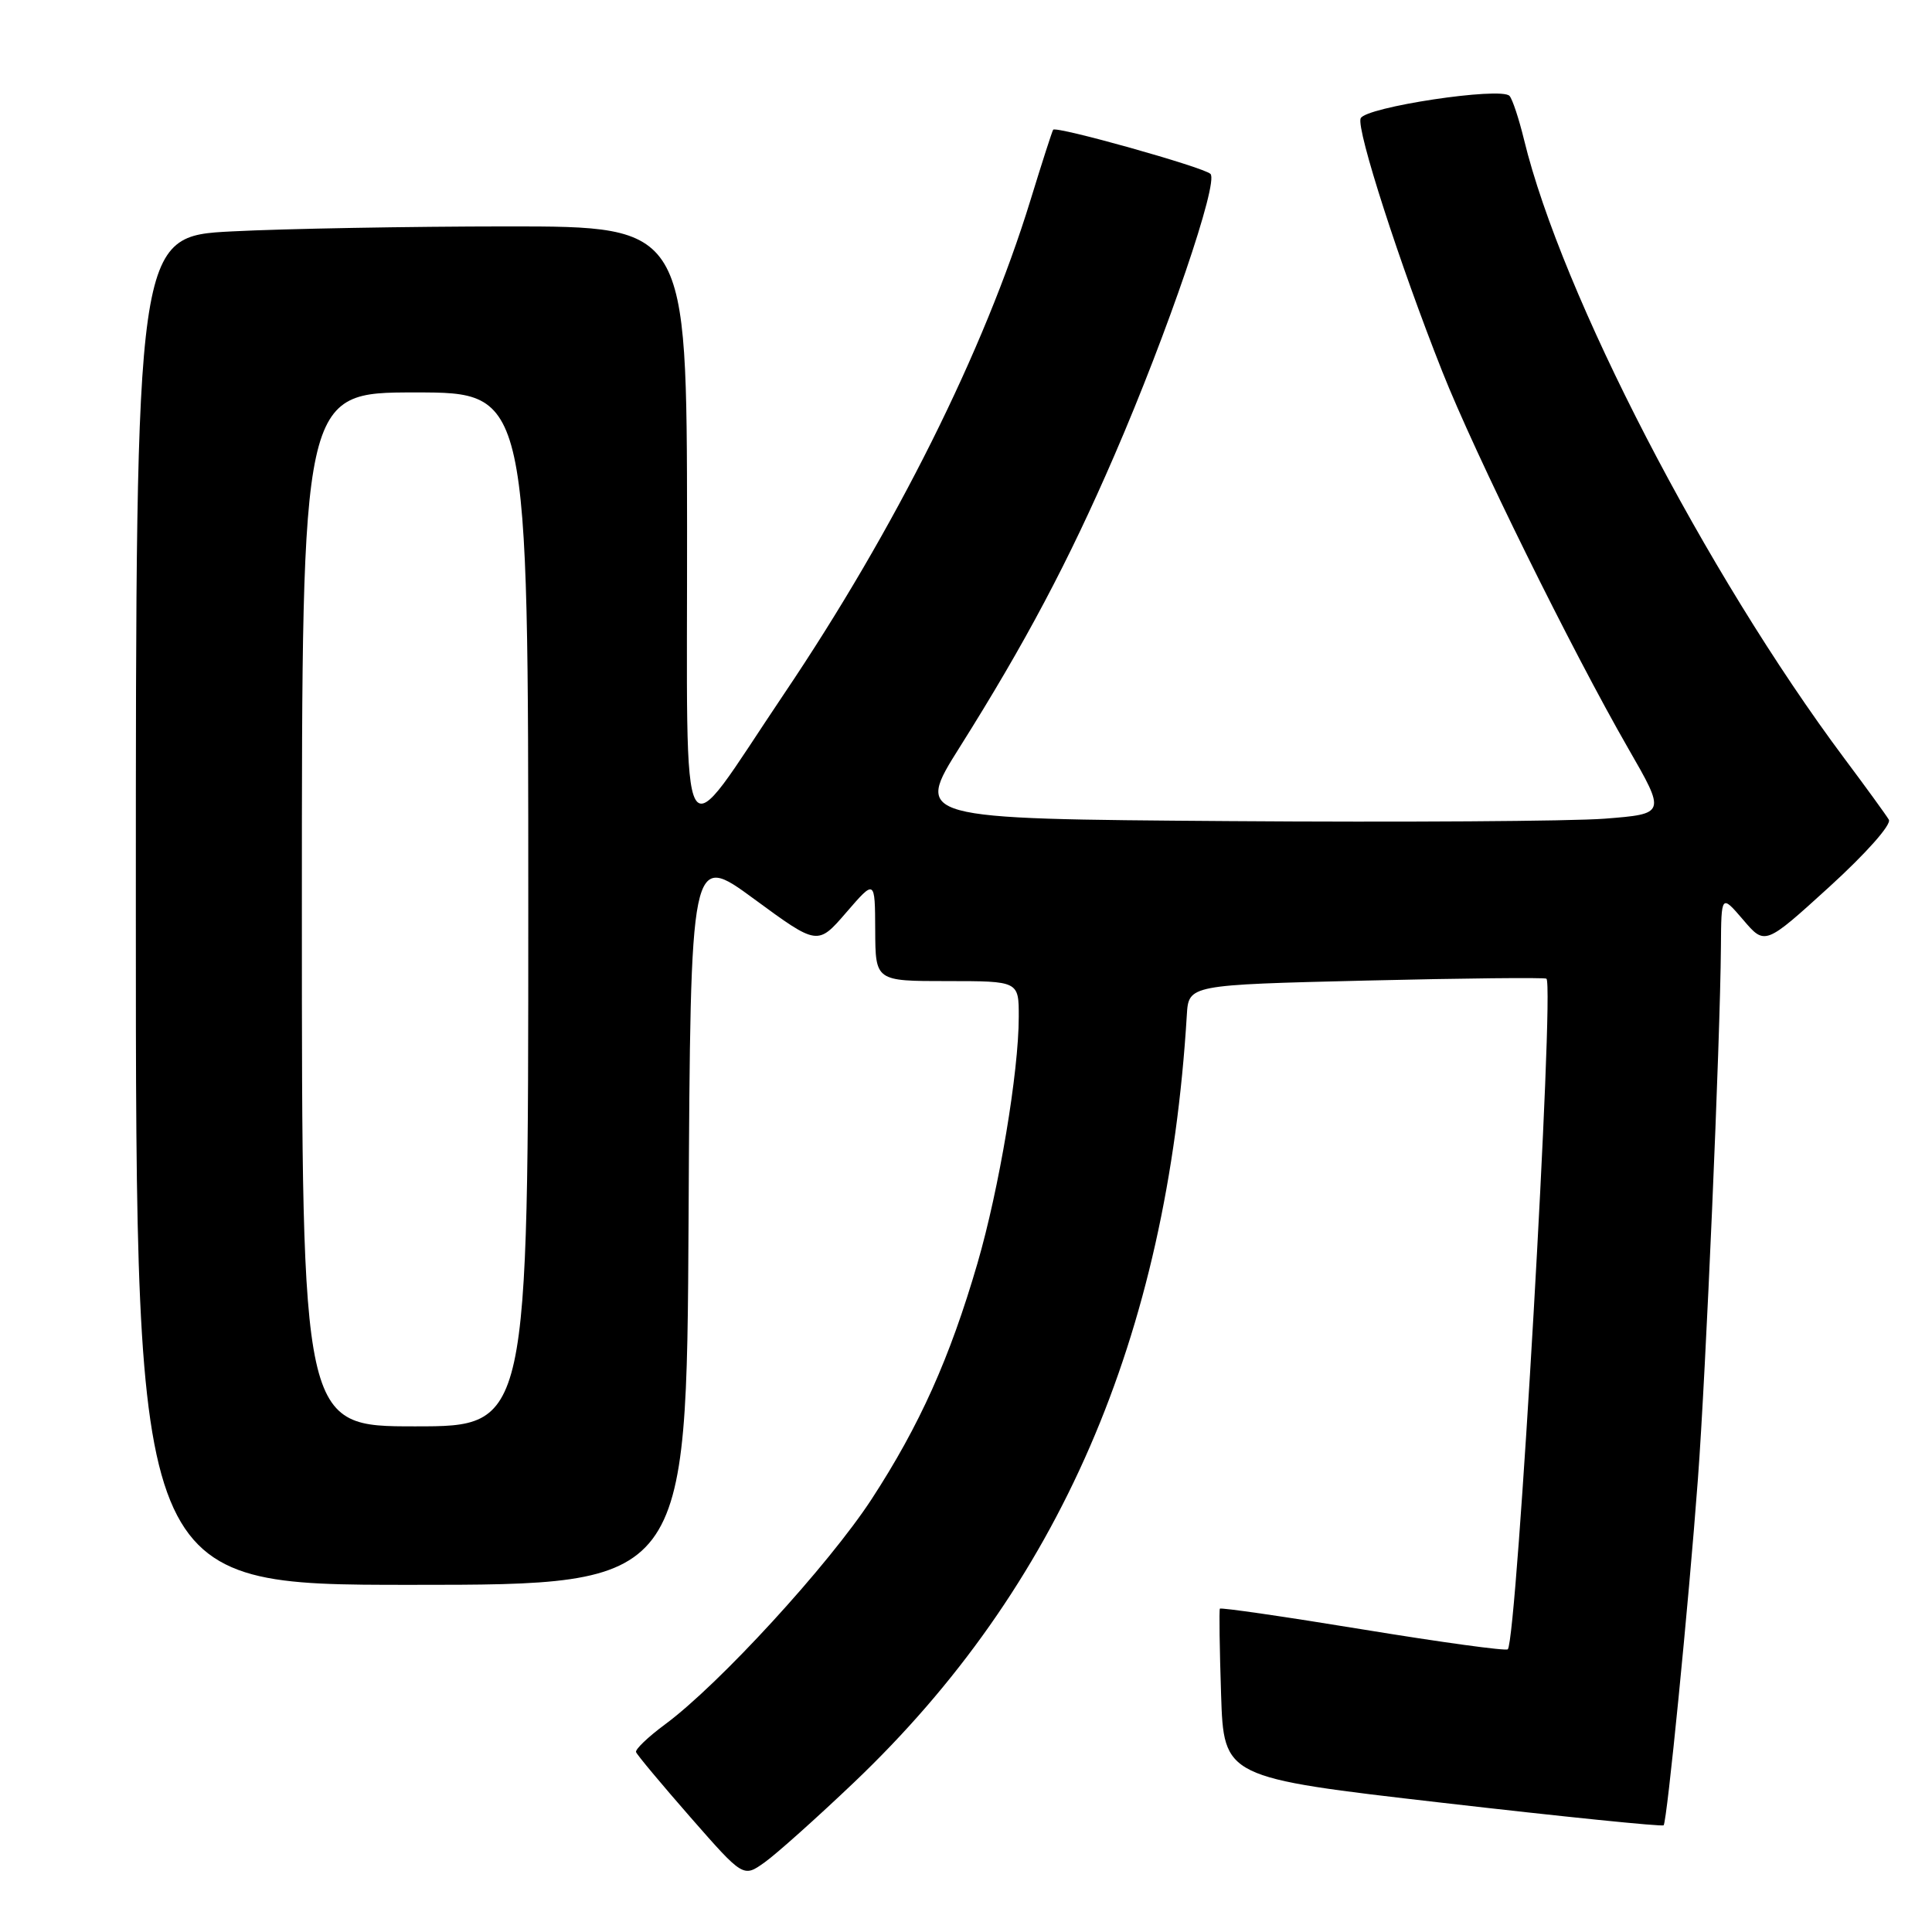 <?xml version="1.0" encoding="UTF-8" standalone="no"?>
<!DOCTYPE svg PUBLIC "-//W3C//DTD SVG 1.1//EN" "http://www.w3.org/Graphics/SVG/1.1/DTD/svg11.dtd" >
<svg xmlns="http://www.w3.org/2000/svg" xmlns:xlink="http://www.w3.org/1999/xlink" version="1.1" viewBox="0 0 256 256">
 <g >
 <path fill="currentColor"
d=" M 113.14 236.20 C 140.32 210.33 154.67 177.26 157.26 134.50 C 157.50 130.50 157.50 130.50 181.00 129.93 C 193.93 129.62 204.69 129.51 204.91 129.68 C 206.00 130.51 201.00 217.34 199.79 218.54 C 199.55 218.79 190.91 217.60 180.59 215.91 C 170.28 214.22 161.75 212.98 161.64 213.16 C 161.53 213.35 161.60 218.46 161.80 224.52 C 162.16 235.54 162.16 235.54 191.14 238.88 C 207.07 240.72 220.26 242.06 220.44 241.86 C 220.89 241.37 223.74 212.66 224.98 196.00 C 226.03 182.05 227.94 137.83 228.03 125.50 C 228.08 118.50 228.08 118.50 230.98 121.88 C 233.87 125.27 233.87 125.27 242.41 117.50 C 247.28 113.06 250.66 109.25 250.28 108.61 C 249.92 108.00 247.27 104.35 244.39 100.50 C 226.03 75.91 206.91 38.97 201.94 18.50 C 201.27 15.75 200.41 13.14 200.02 12.71 C 198.92 11.47 180.86 14.19 180.29 15.69 C 179.72 17.18 185.46 34.99 191.11 49.23 C 195.47 60.24 208.28 86.18 215.75 99.17 C 220.74 107.84 220.74 107.84 212.62 108.48 C 208.15 108.82 185.76 108.97 162.84 108.80 C 121.19 108.50 121.19 108.50 127.17 99.00 C 135.86 85.19 141.58 74.40 147.65 60.37 C 154.72 44.05 161.52 24.11 160.39 23.04 C 159.44 22.14 139.95 16.67 139.55 17.19 C 139.42 17.36 138.07 21.55 136.55 26.50 C 130.42 46.46 118.65 70.05 103.86 91.99 C 89.67 113.06 91.08 115.50 91.04 69.75 C 91.00 30.00 91.00 30.00 67.25 30.00 C 54.19 30.01 37.76 30.30 30.75 30.66 C 18.00 31.31 18.00 31.31 18.00 120.65 C 18.00 210.00 18.00 210.00 54.49 210.00 C 90.98 210.00 90.98 210.00 91.24 161.47 C 91.50 112.94 91.50 112.94 99.92 119.12 C 108.34 125.30 108.34 125.30 112.14 120.90 C 115.94 116.50 115.94 116.50 115.97 123.25 C 116.00 130.00 116.00 130.00 125.50 130.00 C 135.00 130.00 135.00 130.00 134.99 134.75 C 134.99 142.05 132.39 157.52 129.52 167.39 C 125.85 179.98 121.86 188.87 115.49 198.65 C 109.79 207.38 95.29 223.20 88.11 228.50 C 85.88 230.15 84.15 231.80 84.28 232.16 C 84.40 232.52 87.65 236.41 91.49 240.80 C 98.49 248.79 98.49 248.79 101.32 246.77 C 102.88 245.66 108.20 240.90 113.14 236.20 Z  M 40.00 120.50 C 40.00 52.00 40.00 52.00 55.00 52.00 C 70.00 52.00 70.00 52.00 70.00 120.50 C 70.00 189.00 70.00 189.00 55.00 189.00 C 40.00 189.00 40.00 189.00 40.00 120.50 Z "/>
</g>
</svg>